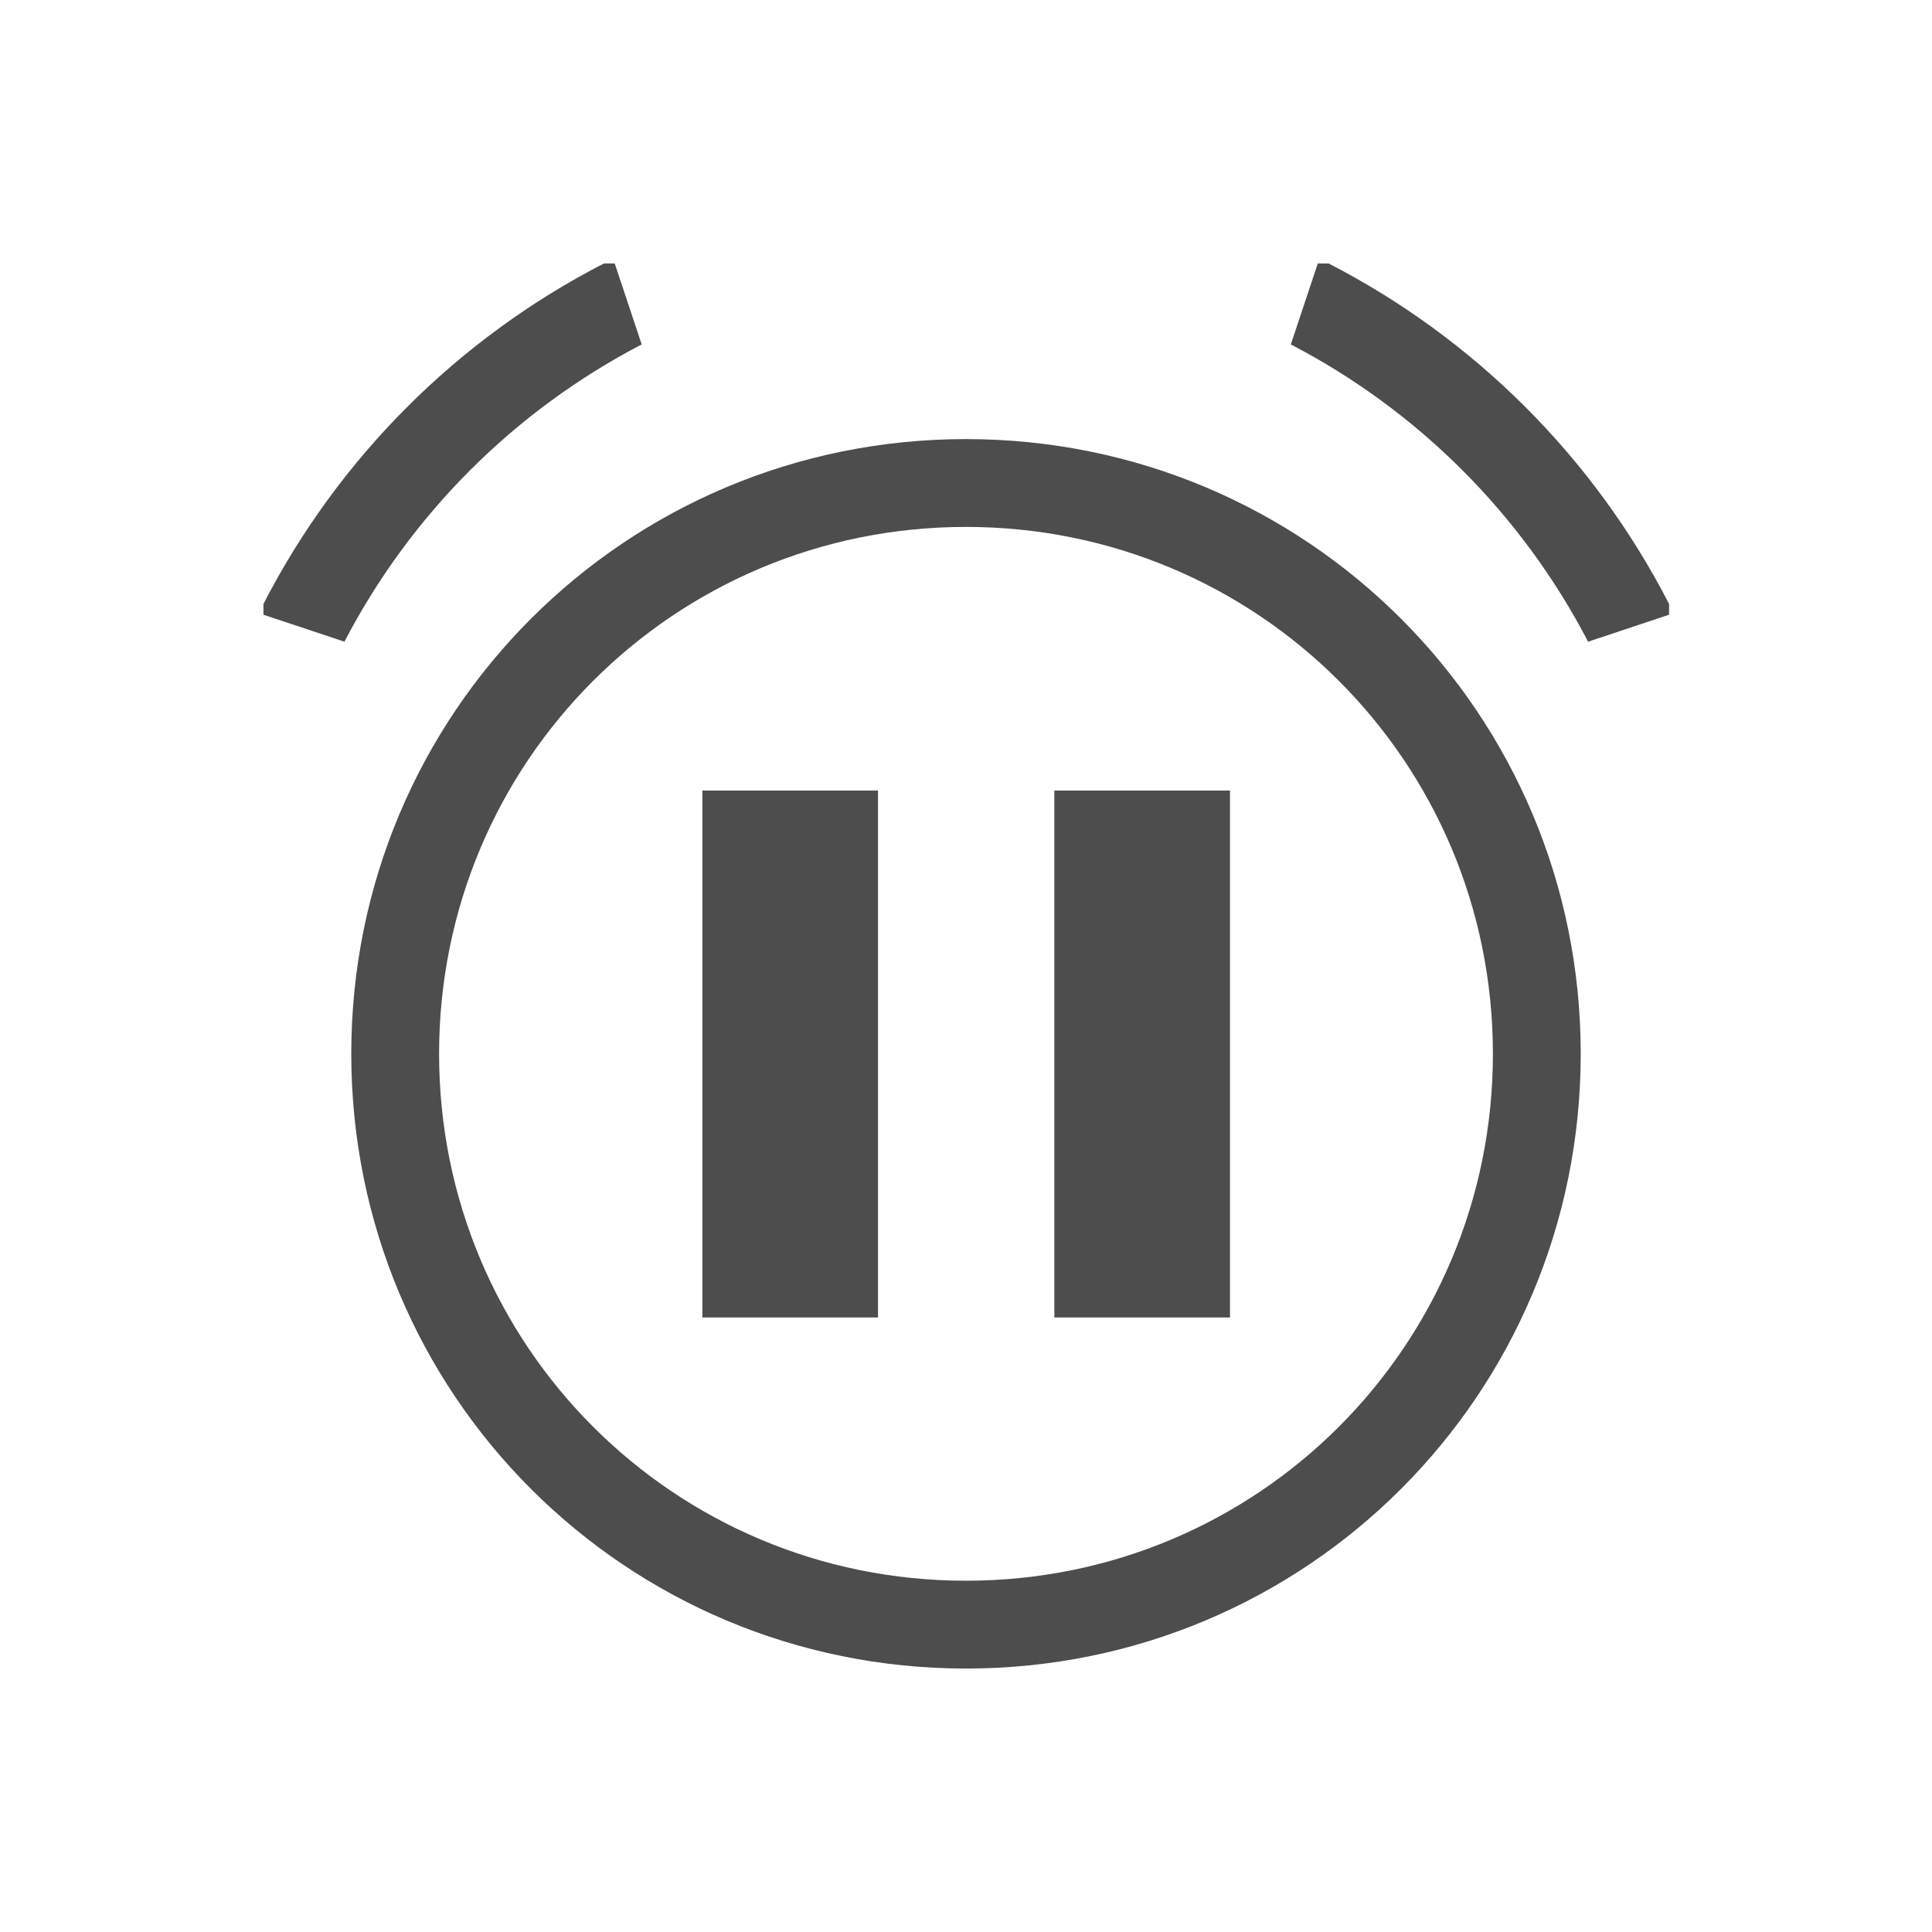 <svg viewBox="0 0 22 22" xmlns="http://www.w3.org/2000/svg"><path d="m6.877 3c-1.664.856-3.021 2.213-3.877 3.877v.123l.922.307c.755-1.45 1.935-2.63 3.385-3.385l-.307-.922zm8.129 0-.307.922c1.45.755 2.63 1.935 3.385 3.385l.922-.307v-.123c-.856-1.664-2.213-3.021-3.877-3.877zm-4.006 2c-3.878 0-7 3.122-7 7s3.122 7 7 7 7-3.122 7-7-3.122-7-7-7zm0 1c3.324 0 6 2.676 6 6s-2.676 6-6 6-6-2.676-6-6 2.676-6 6-6zm-3.002 3.002v6h2v-6zm4.008 0v6h2v-6z" fill="#4d4d4d"/></svg>